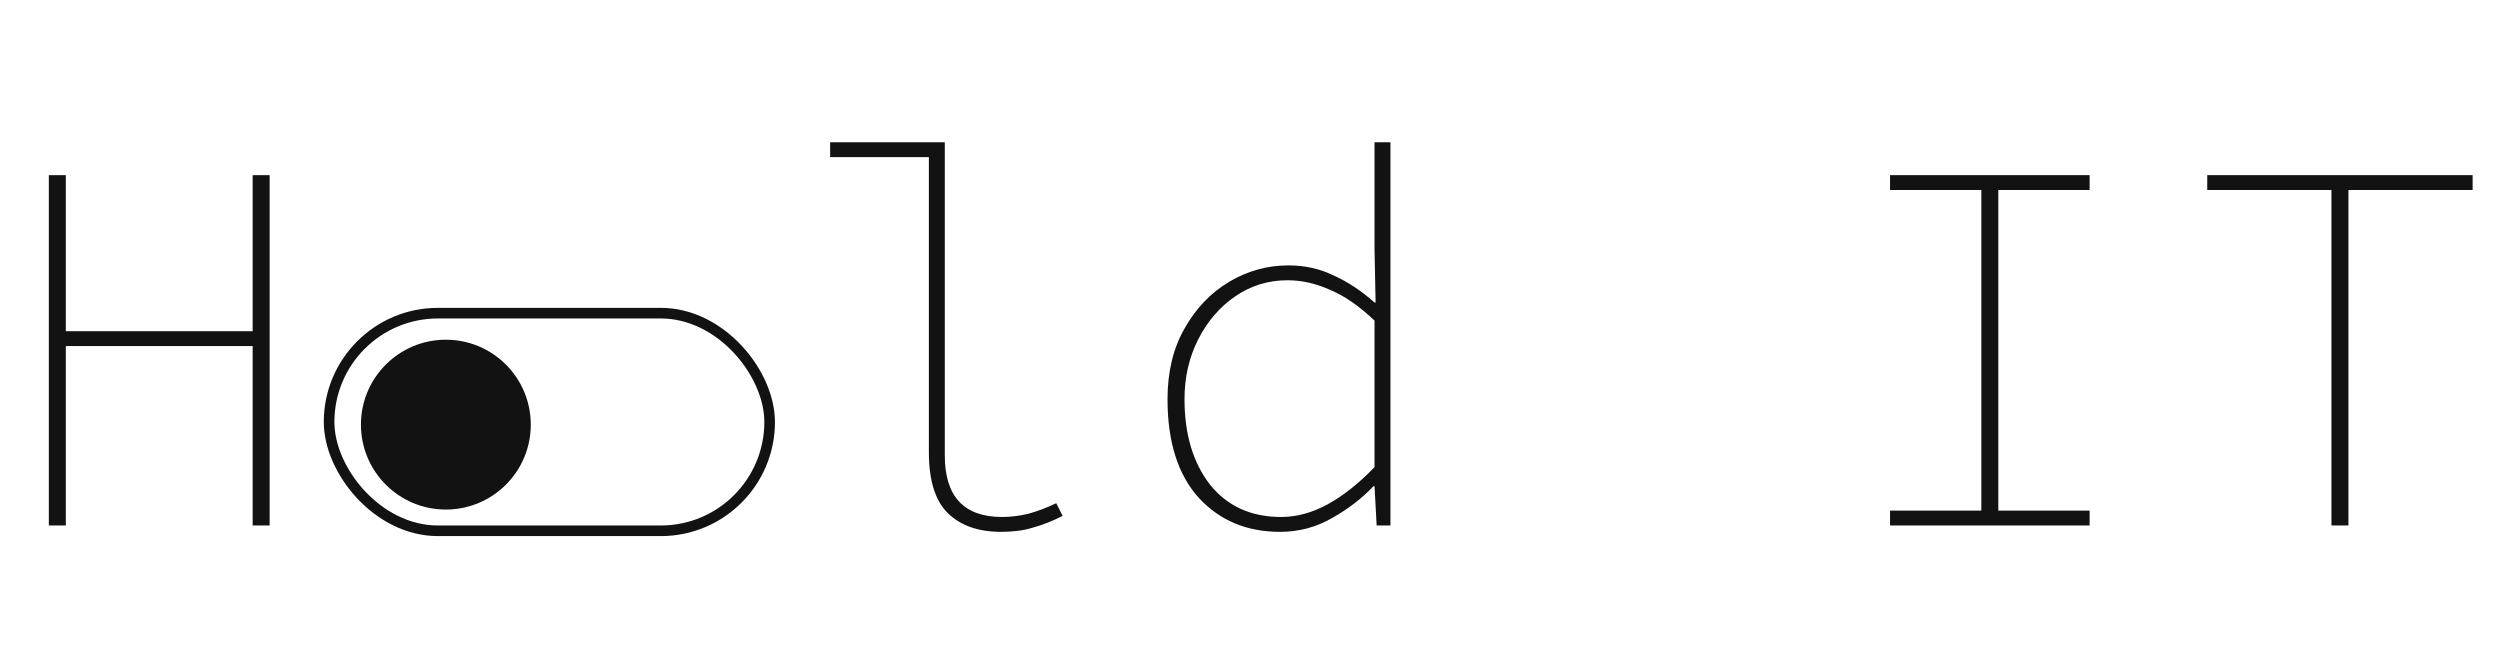 <svg width="471" height="126" viewBox="0 0 471 126" fill="none" xmlns="http://www.w3.org/2000/svg">
<path d="M9.2 99V33H12.4V62.4H47.6V33H50.8V99H47.6V65.2H12.4V99H9.2Z" fill="#121212"/>
<path d="M188.6 100.2C184.333 100.2 181 99.033 178.6 96.7C176.2 94.367 175 90.533 175 85.2V29.6H156.4V26.8H178V85.8C178 89.667 178.9 92.567 180.7 94.5C182.5 96.433 185.2 97.4 188.8 97.4C190.4 97.4 192.033 97.2 193.7 96.8C195.433 96.333 197.2 95.667 199 94.8L200.2 97.2C198.2 98.2 196.333 98.933 194.6 99.4C192.933 99.933 190.933 100.2 188.6 100.2ZM241.161 100.2C234.894 100.2 229.794 98.067 225.861 93.8C221.928 89.467 219.961 83.267 219.961 75.2C219.961 70.067 221.028 65.633 223.161 61.9C225.294 58.1 228.094 55.167 231.561 53.1C235.028 51.033 238.761 50 242.761 50C245.828 50 248.661 50.633 251.261 51.9C253.928 53.1 256.494 54.8 258.961 57H259.161L258.961 47V26.8H261.961V99H259.361L258.961 91.6H258.761C256.628 93.867 254.028 95.867 250.961 97.6C247.961 99.333 244.694 100.2 241.161 100.2ZM241.361 97.4C244.294 97.4 247.228 96.6 250.161 95C253.161 93.333 256.094 91 258.961 88V60.4C256.094 57.667 253.294 55.733 250.561 54.6C247.894 53.4 245.228 52.8 242.561 52.8C238.961 52.8 235.694 53.8 232.761 55.8C229.828 57.8 227.494 60.5 225.761 63.9C224.028 67.3 223.161 71.067 223.161 75.2C223.161 81.8 224.761 87.167 227.961 91.3C231.228 95.367 235.694 97.4 241.361 97.4ZM356.083 99V96.2H373.283V35.8H356.083V33H393.683V35.8H376.483V96.2H393.683V99H356.083ZM439.244 99V35.8H415.844V33H465.844V35.8H442.444V99H439.244Z" fill="#121212"/>
<rect x="62" y="59" width="83" height="41" rx="20.5" stroke="#121212" stroke-width="2"/>
<circle cx="84" cy="80" r="16" fill="#121212"/>
</svg>

